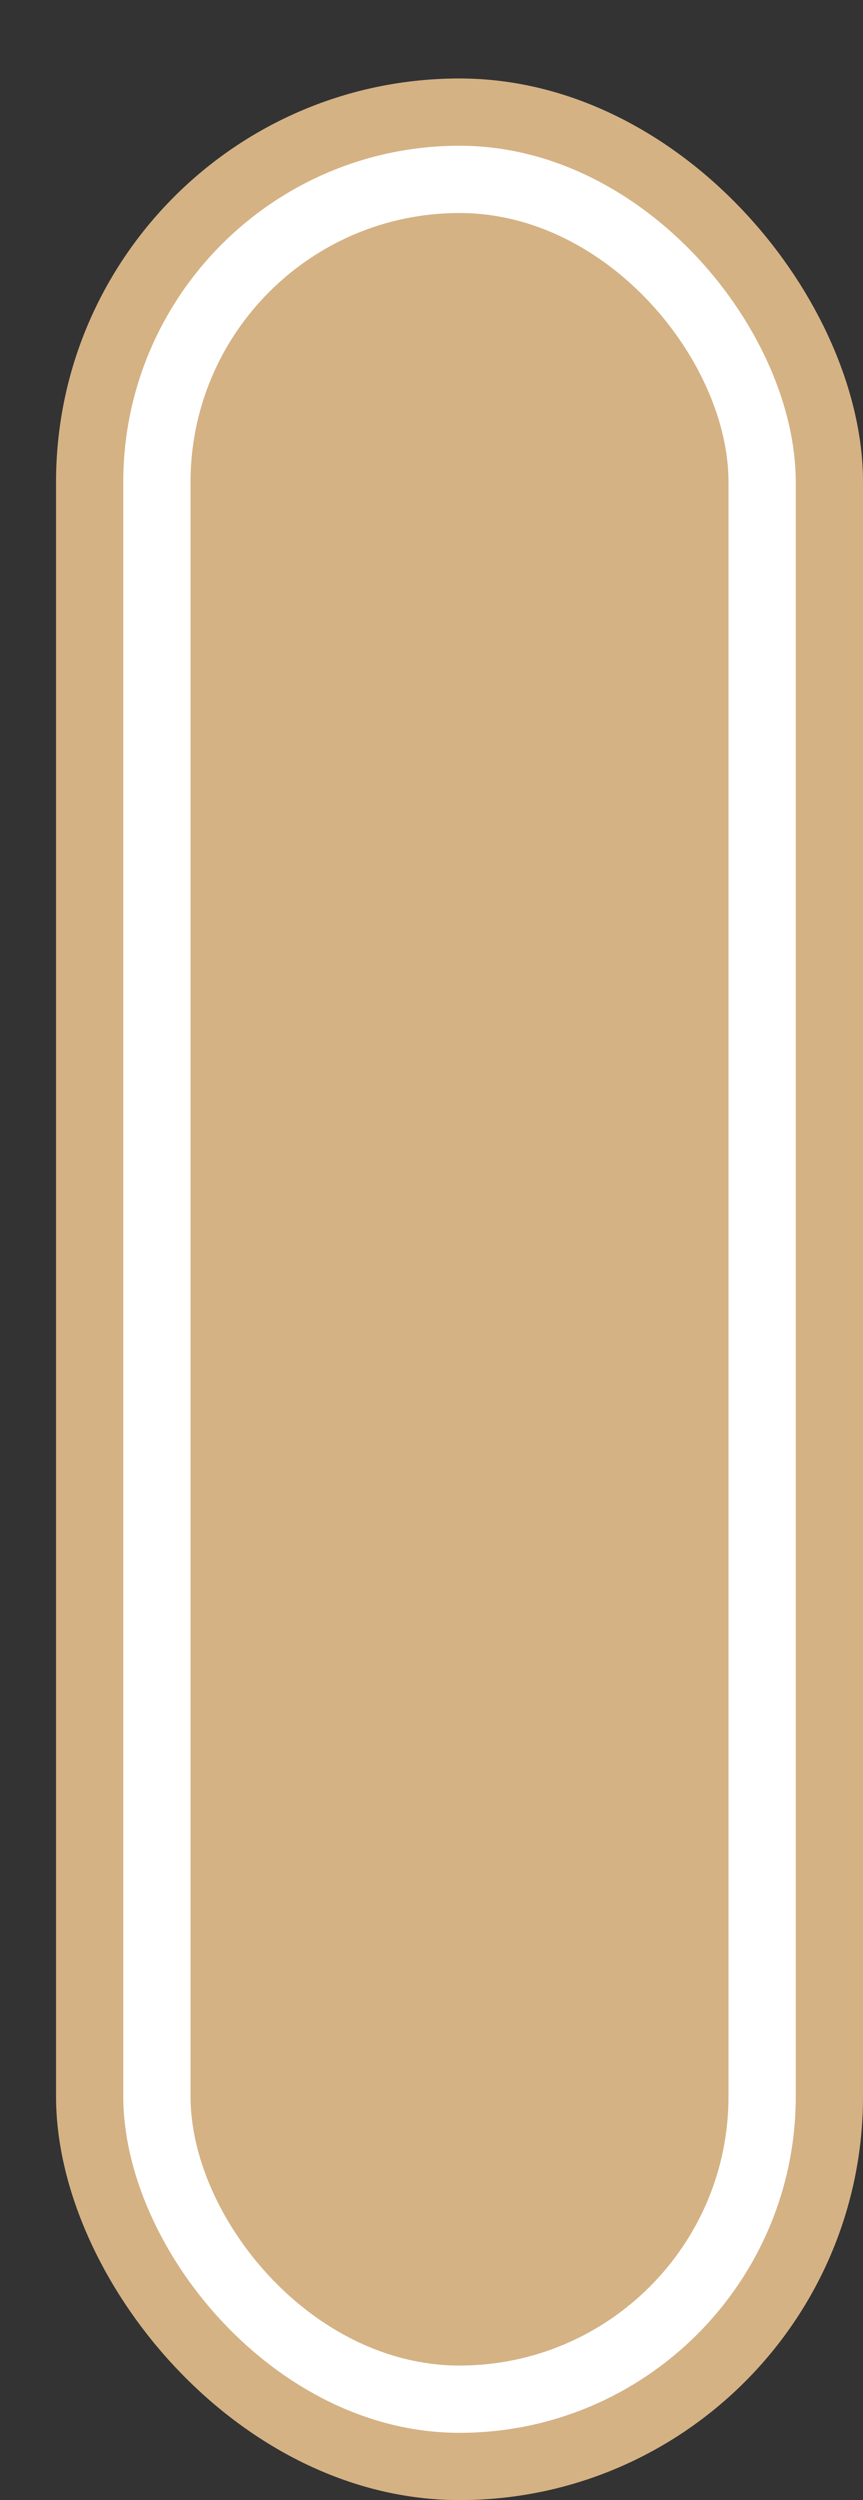 <svg xmlns='http://www.w3.org/2000/svg' width='100%' height='100%' viewBox='0 0 19.25 55.75'>
<rect x="0" y="0" width="19.25" height="55.75" fill="#333333" stroke="none"/>
<rect x='1.25' y='1.75' height='54' width='18' rx='9' fill='#d5b284'/>
<rect x='2.75' y='3.25' height='51.0' width='15.0' rx='7.5' fill='white'/>
<rect x='4.25' y='4.75' height='48.0' width='12.0' rx='6.0' fill='#d5b284'/>
</svg>
